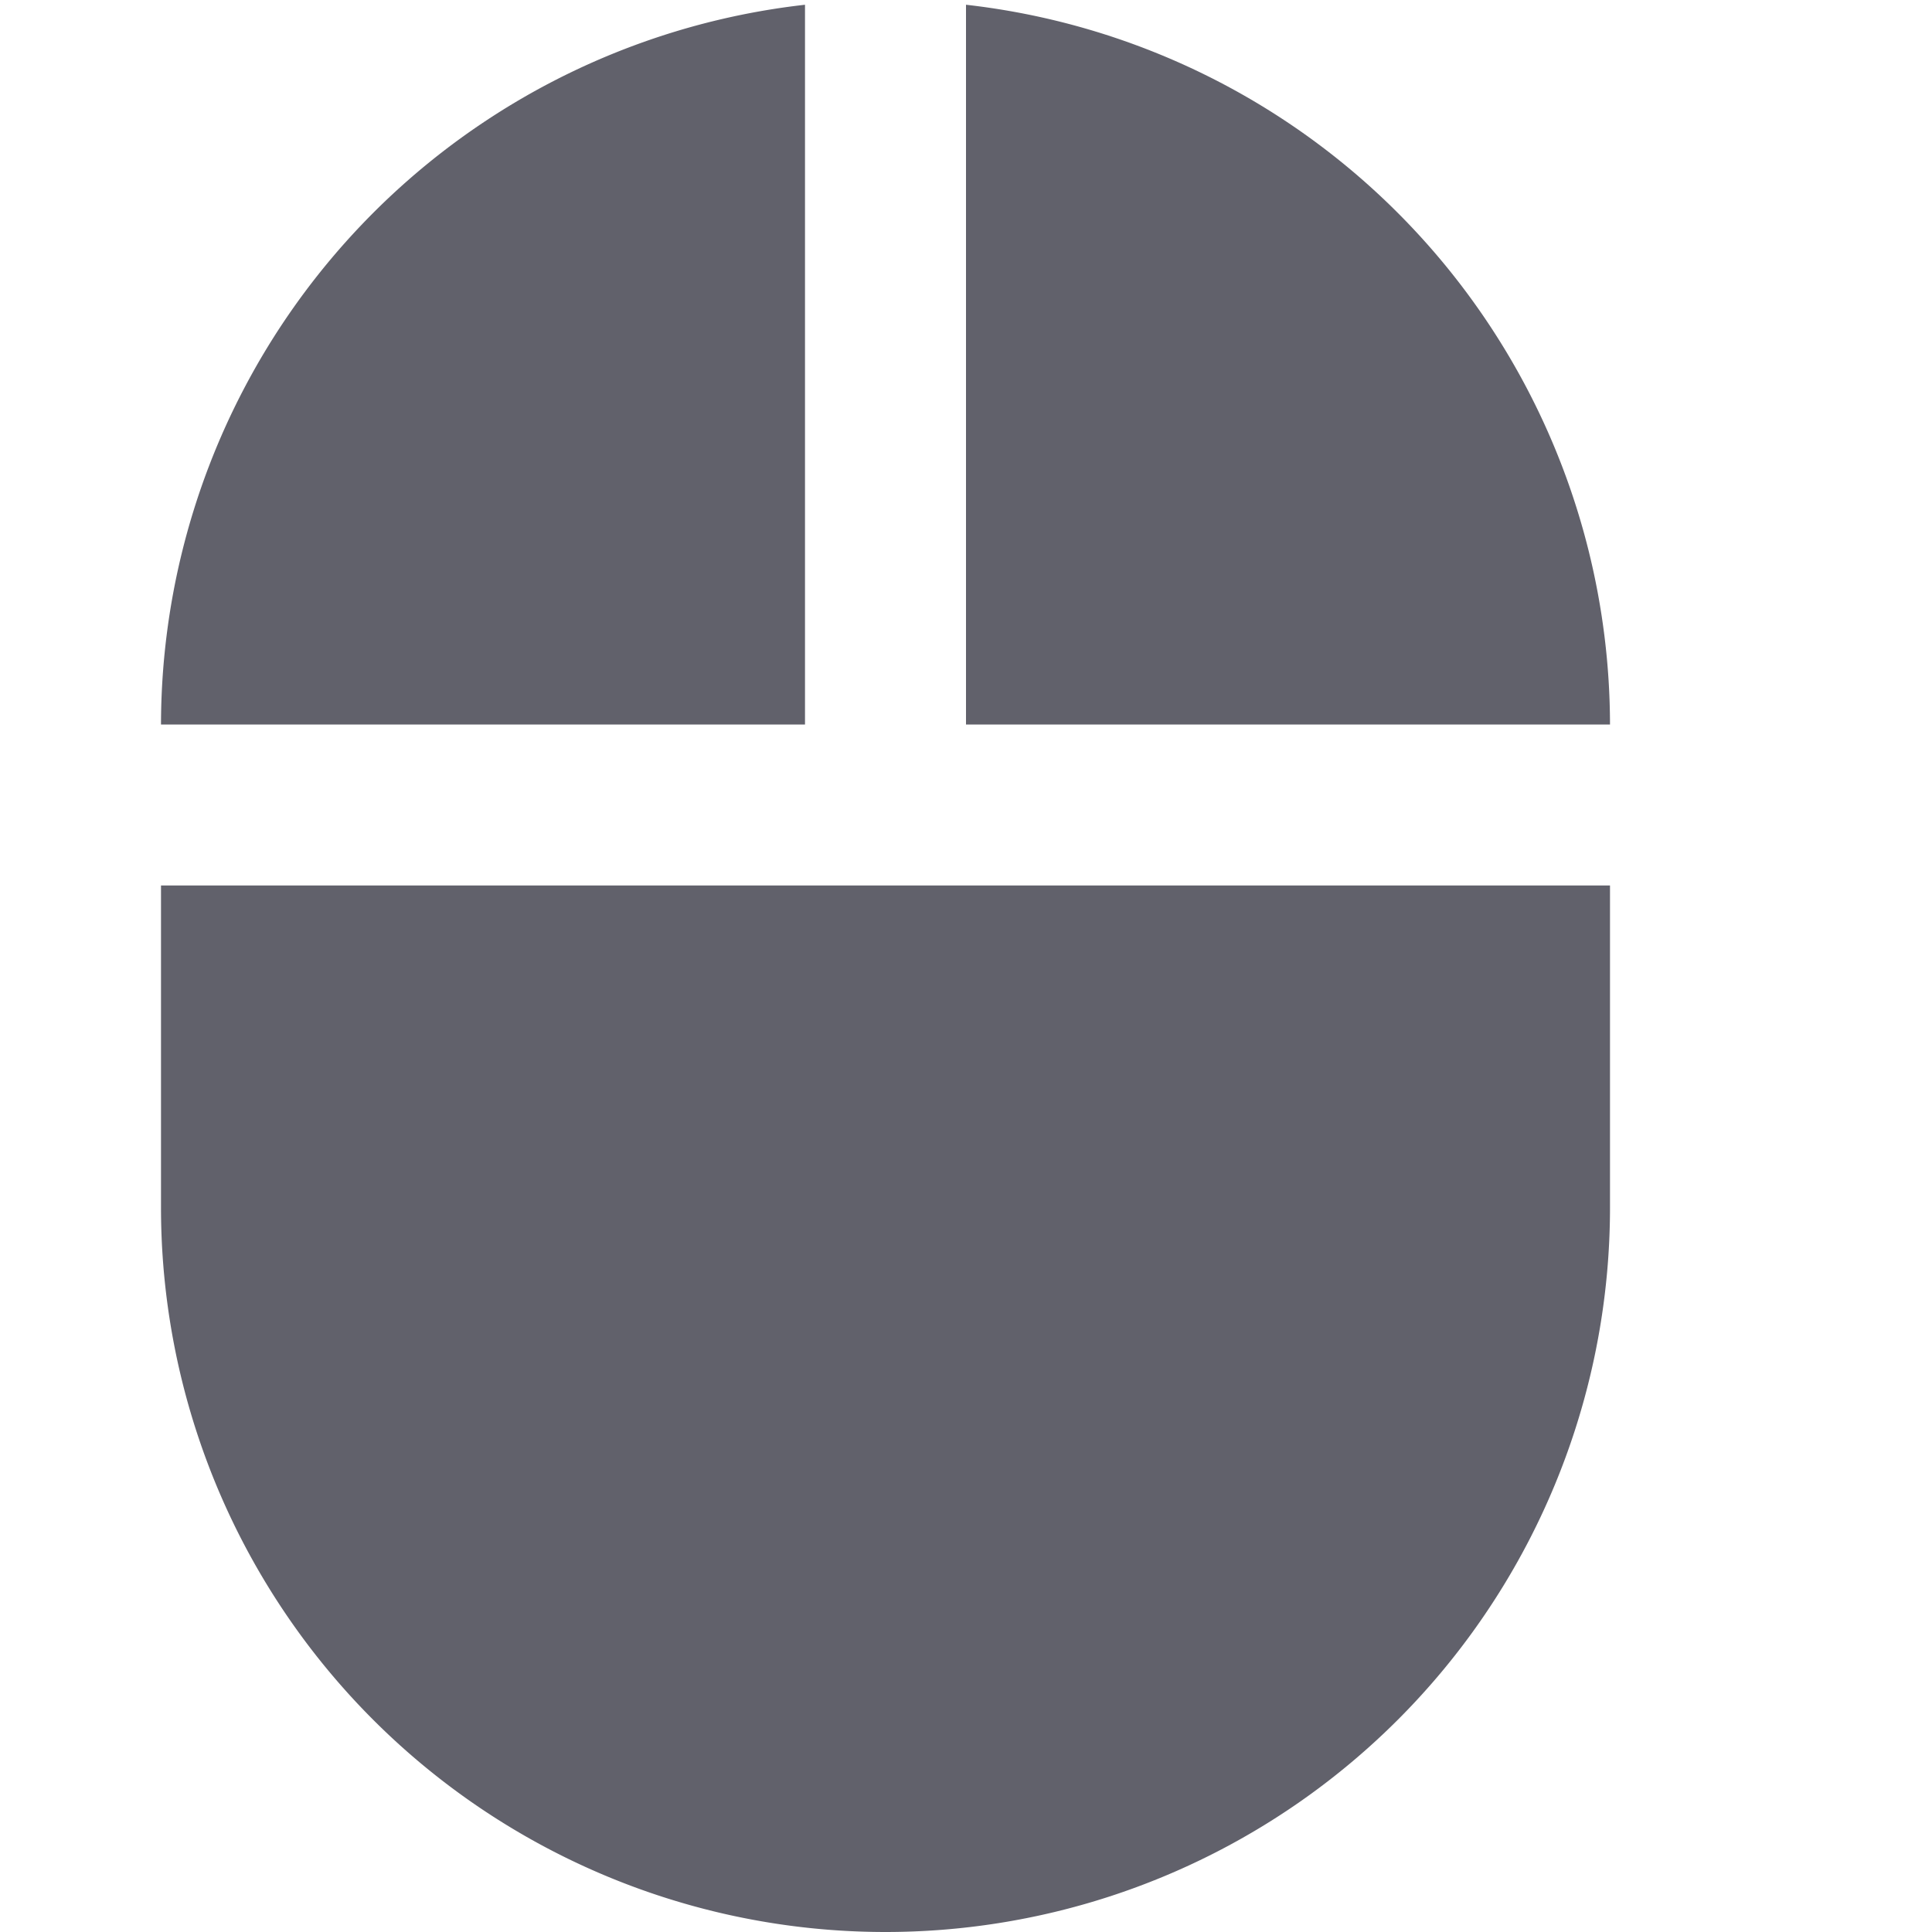 <svg xmlns="http://www.w3.org/2000/svg" height="24" width="24" viewBox="0 0 24 24"><path data-color="color-2" d="M12,9h8A9.011,9.011,0,0,0,12,.059Z" fill="#61616b"></path><path data-color="color-2" d="M10,.059A9.011,9.011,0,0,0,2,9h8Z" fill="#61616b"></path><path d="M2,11v4a9,9,0,0,0,18,0V11Z" fill="#61616b"></path></svg>
